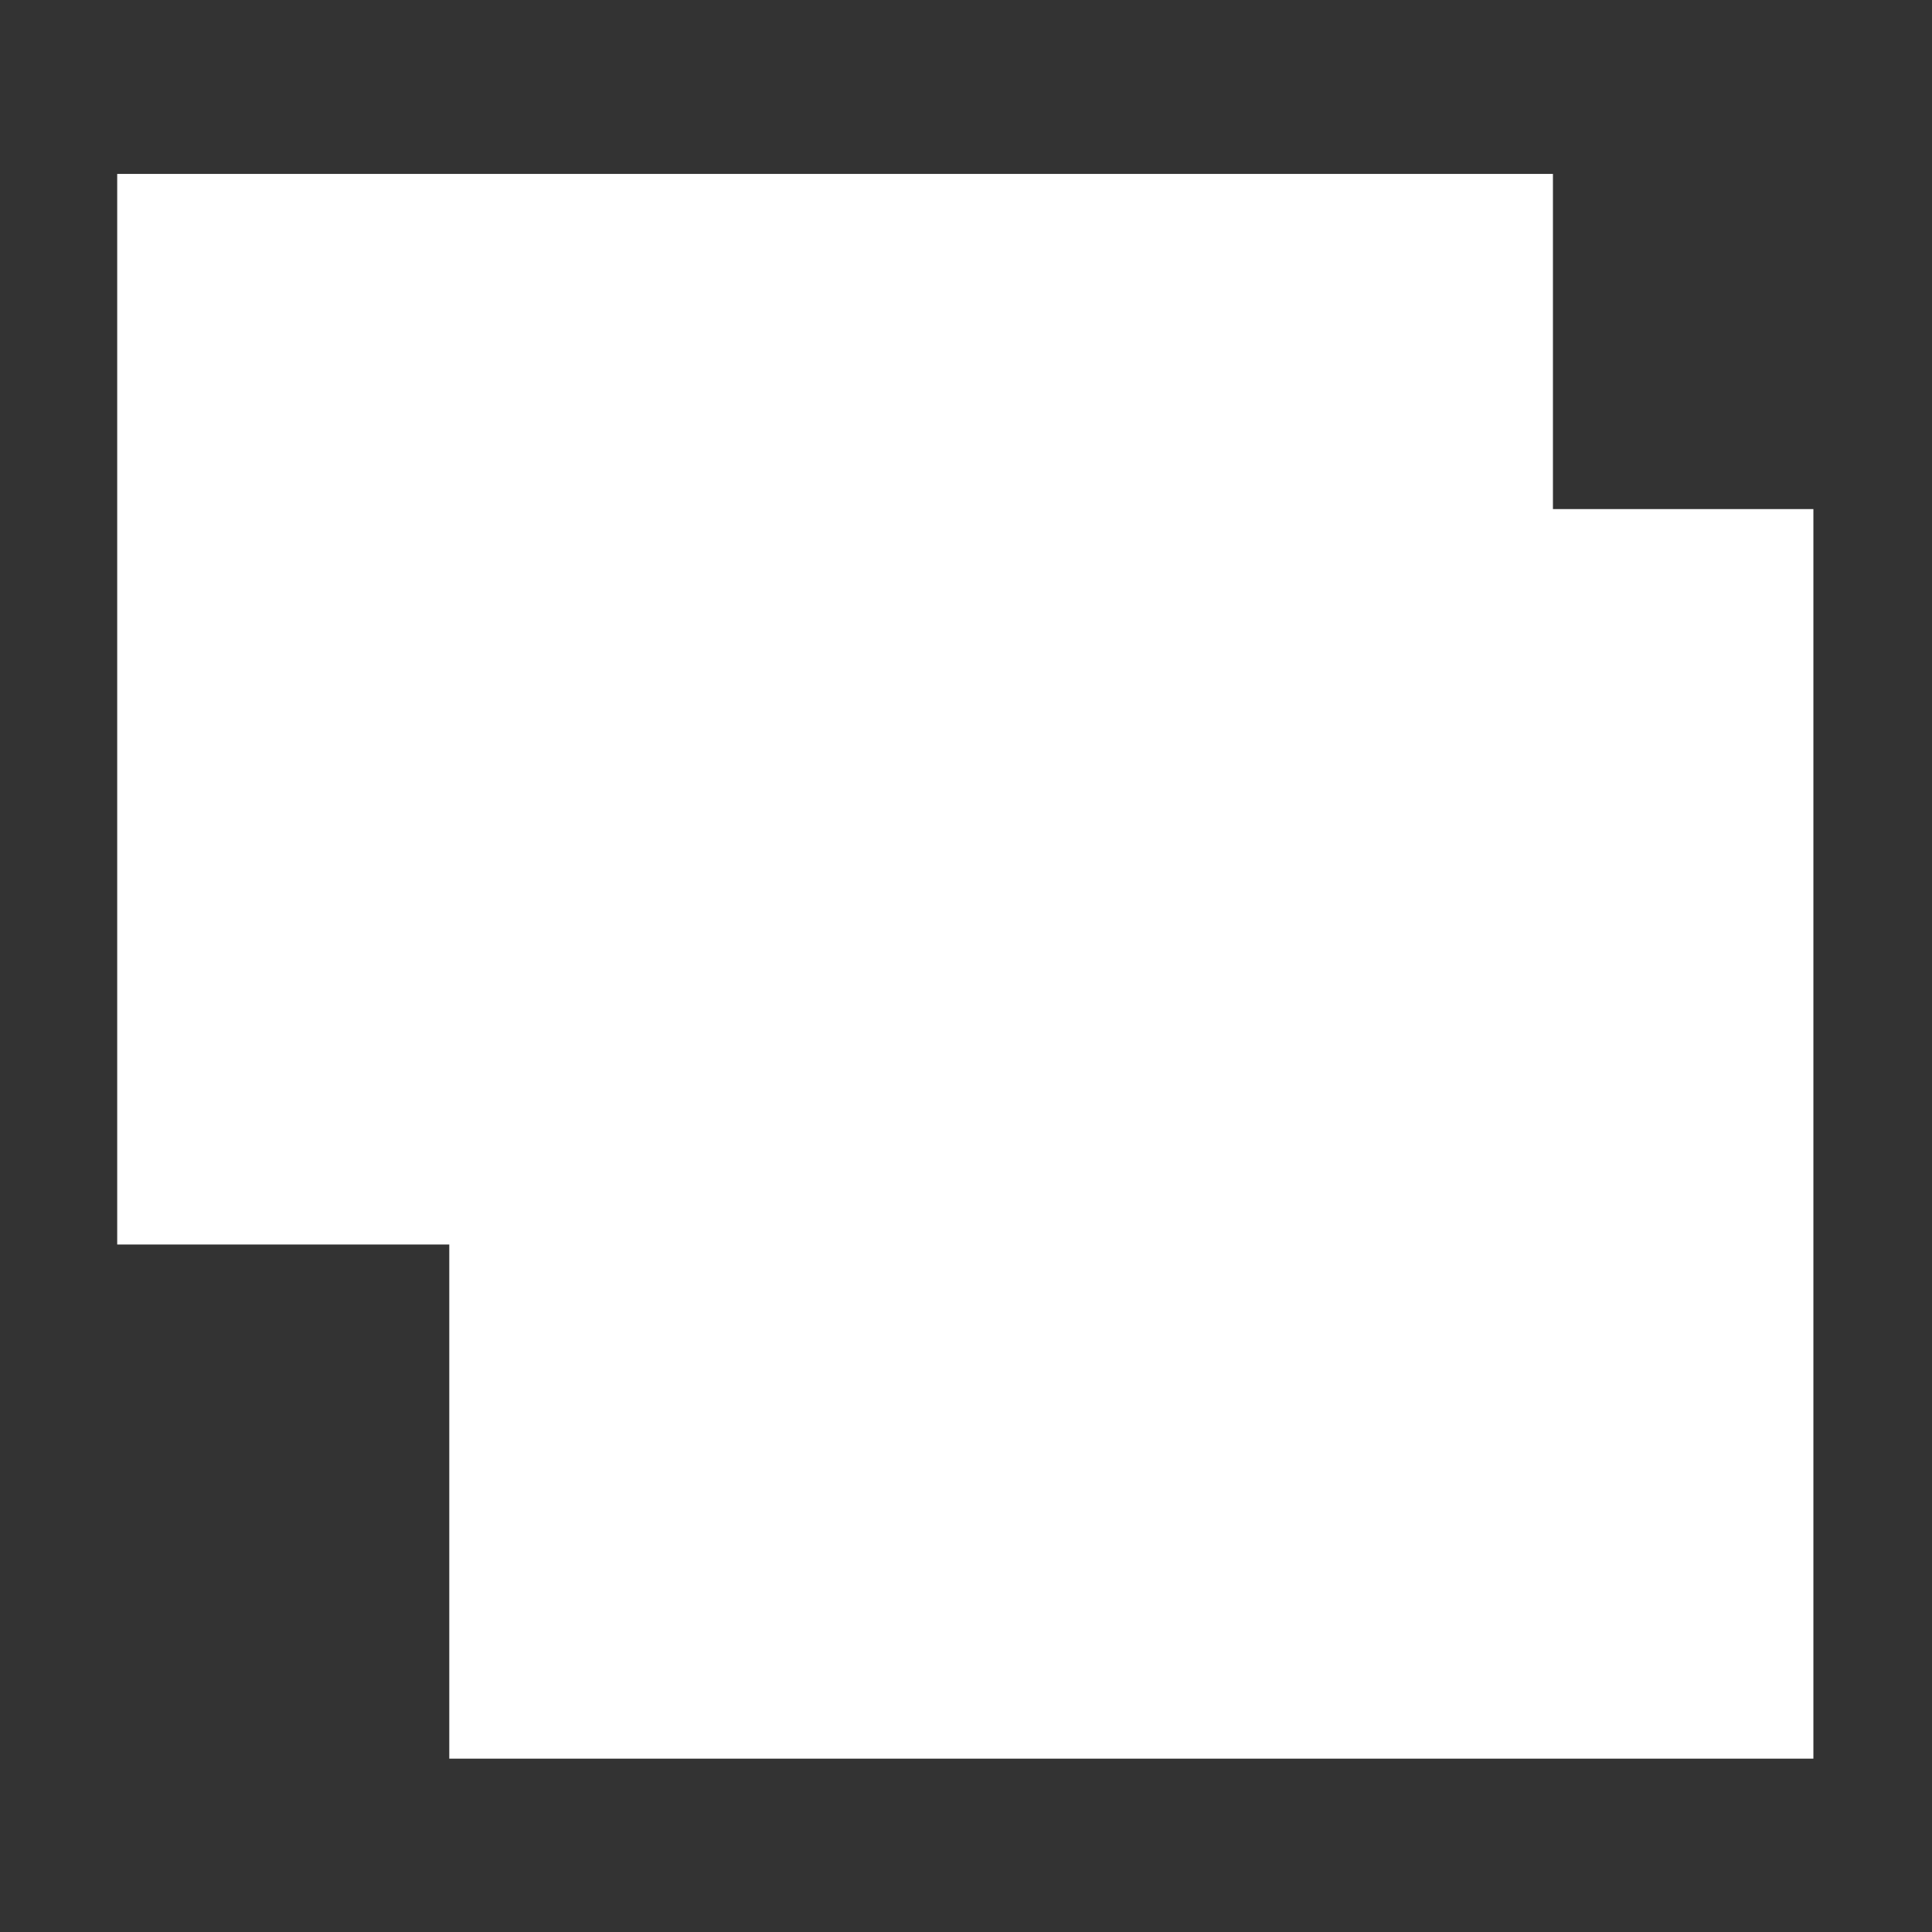 <svg width="809" height="809" viewBox="0 0 809 809" fill="none" xmlns="http://www.w3.org/2000/svg">
  <rect x="0" y="0" width="809" height="809" fill="#333333" stroke="none"/>
  <path d="M49.078 72.826H650.27V213.174H759.333V736.413H188.13V521.122H49.078V72.826Z" fill="white"/>
</svg>
